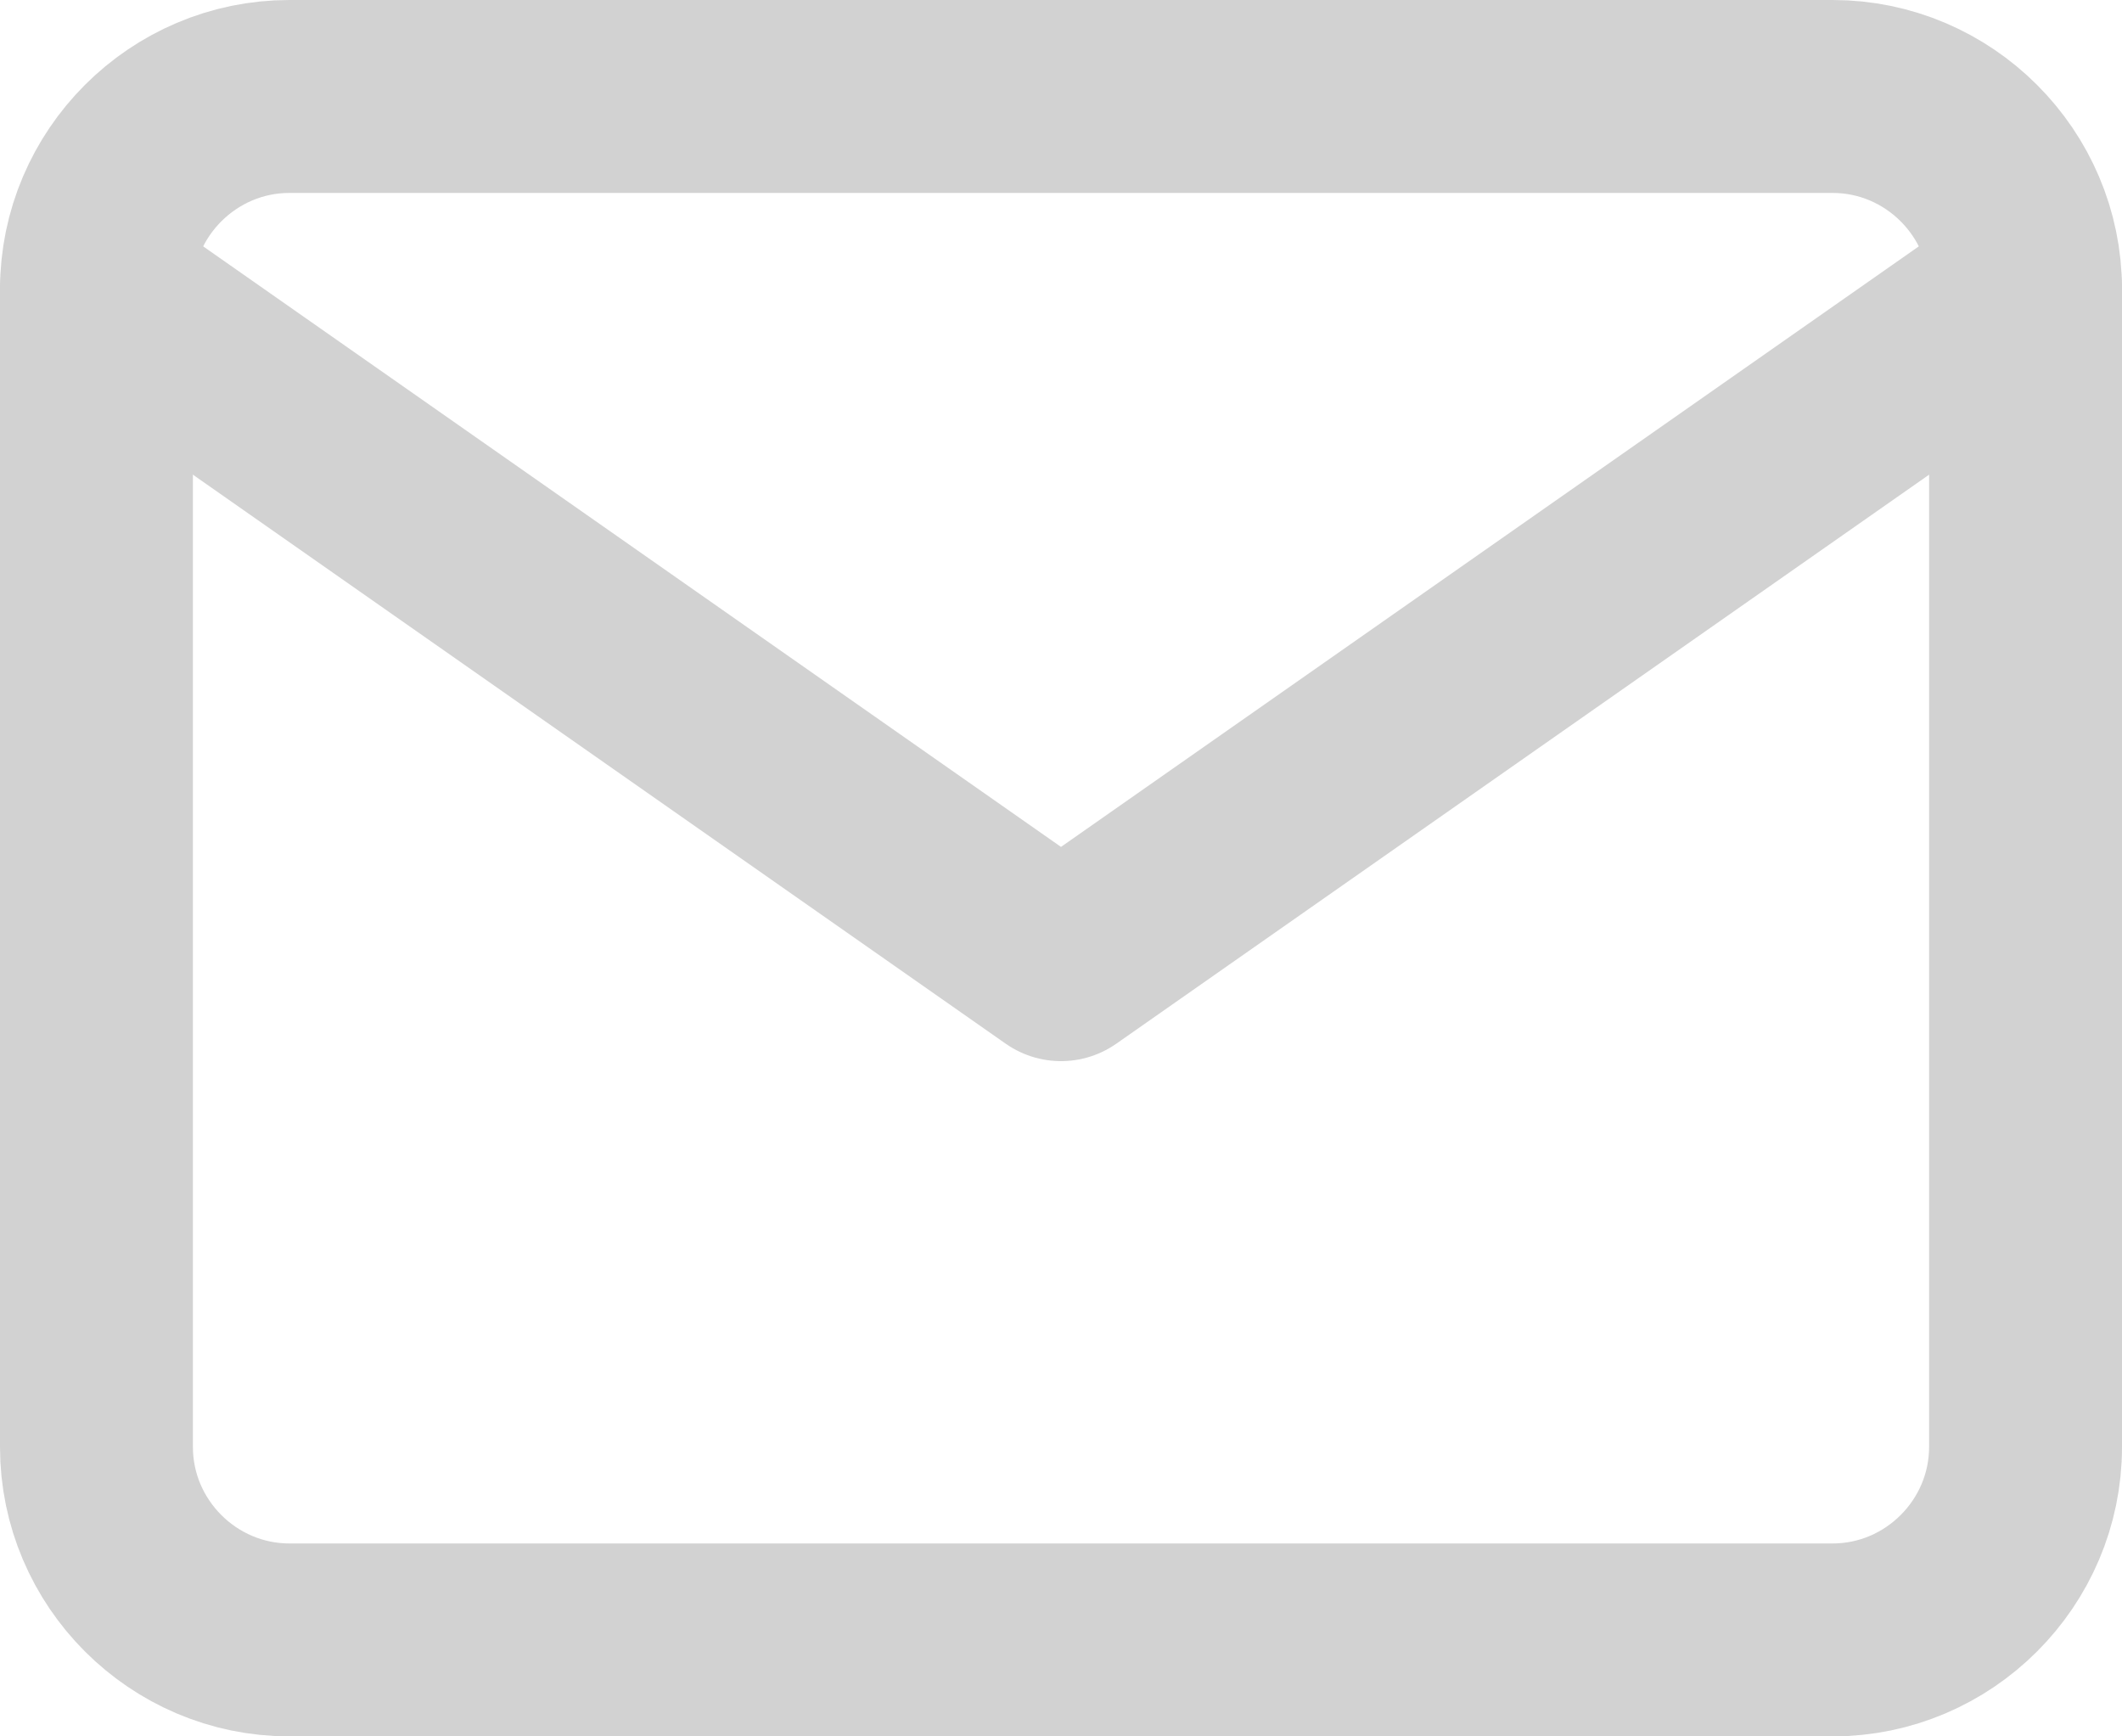<svg width="22" height="18" viewBox="0 0 22 18" fill="none" xmlns="http://www.w3.org/2000/svg">
<path d="M3 1H19C20.1 1 21 1.9 21 3V15C21 16.1 20.1 17 19 17H3C1.9 17 1 16.1 1 15V3C1 1.9 1.9 1 3 1Z" stroke="#D2D2D2" stroke-width="2" stroke-linecap="round" stroke-linejoin="round"/>
<path d="M21 3L11 10L1 3" stroke="#D2D2D2" stroke-width="2" stroke-linecap="round" stroke-linejoin="round"/>
</svg>

